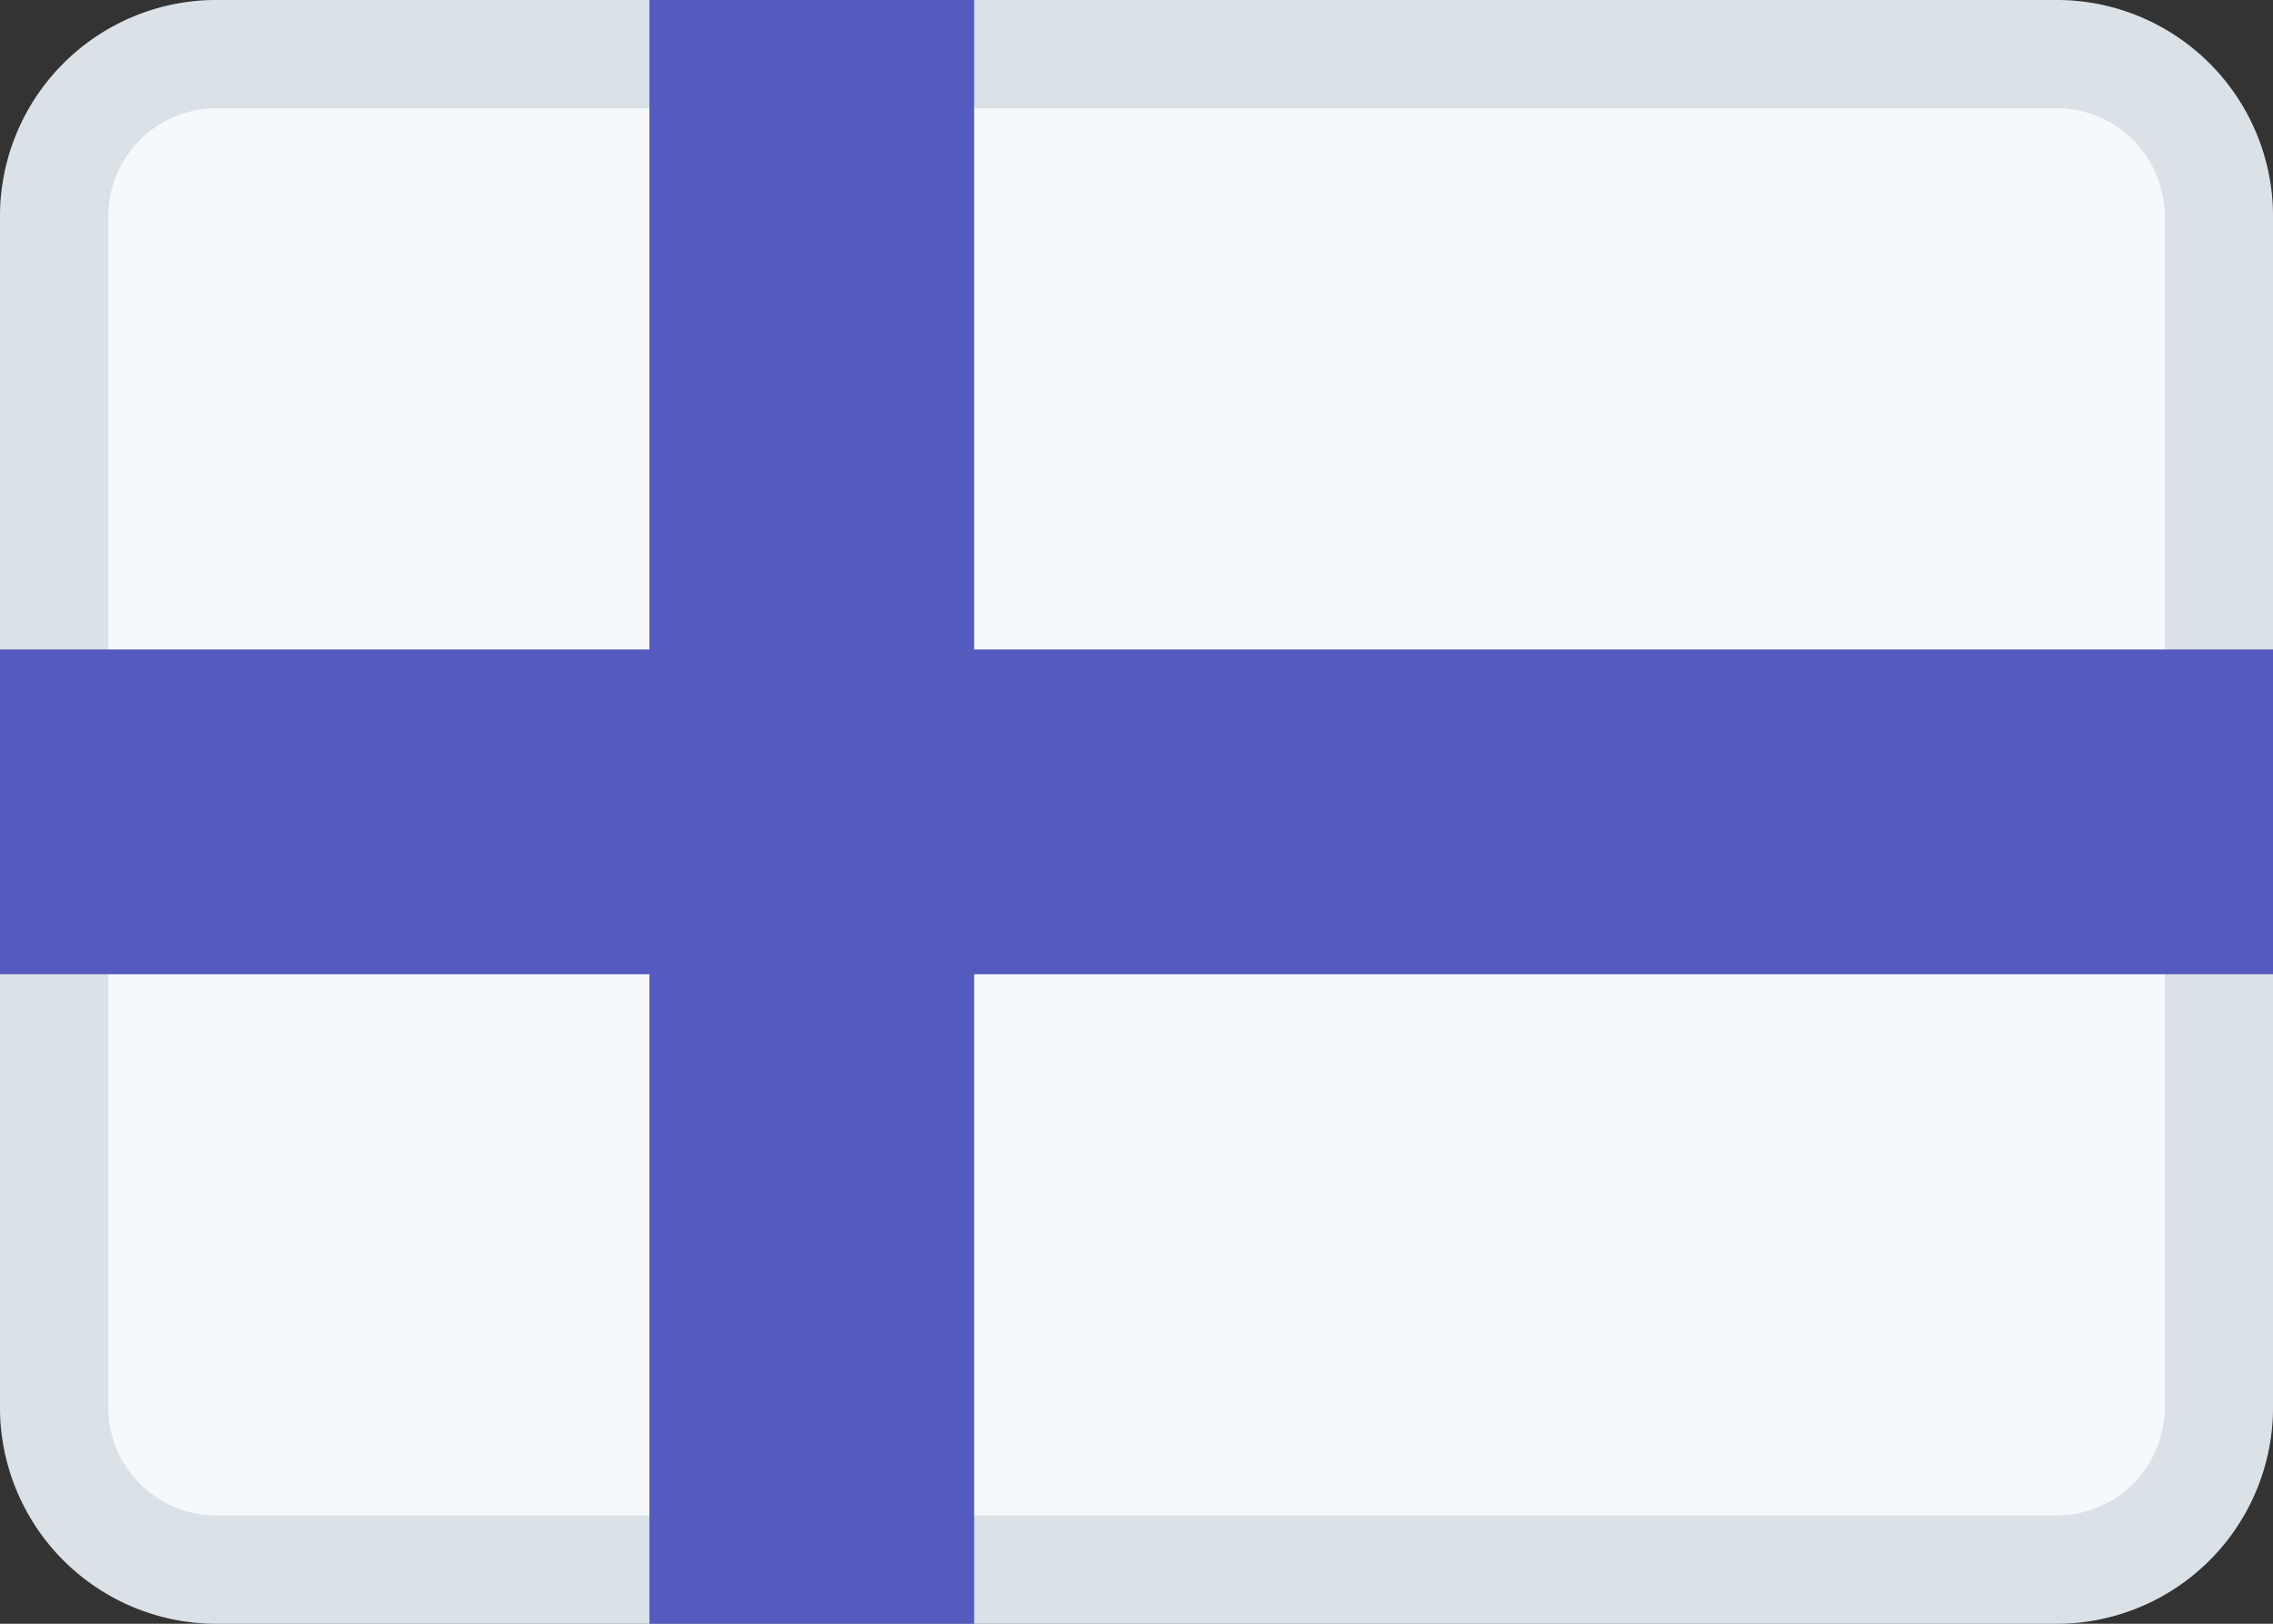 <svg width="21" height="15" fill="none" xmlns="http://www.w3.org/2000/svg"><rect width="100%" height="100%" fill="#333333" stroke="none"/><path d="M2 0h17a2 2 0 0 1 2 2v11a2 2 0 0 1-2 2H2a2 2 0 0 1-2-2V2a2 2 0 0 1 2-2z" fill="#F6F9FC"/><path opacity=".25" d="M19 15H2a2 2 0 0 1-2-2V2a2 2 0 0 1 2-2h17a2 2 0 0 1 2 2v11a2 2 0 0 1-2 2zm1-13a1 1 0 0 0-1-1H2a1 1 0 0 0-1 1v11a1 1 0 0 0 1 1h17a1 1 0 0 0 1-1V2z" fill="#8898AA"/><path d="M21 9H9v6H6V9H0V6h6V0h3v6h12v3z" fill="#555ABF"/></svg>